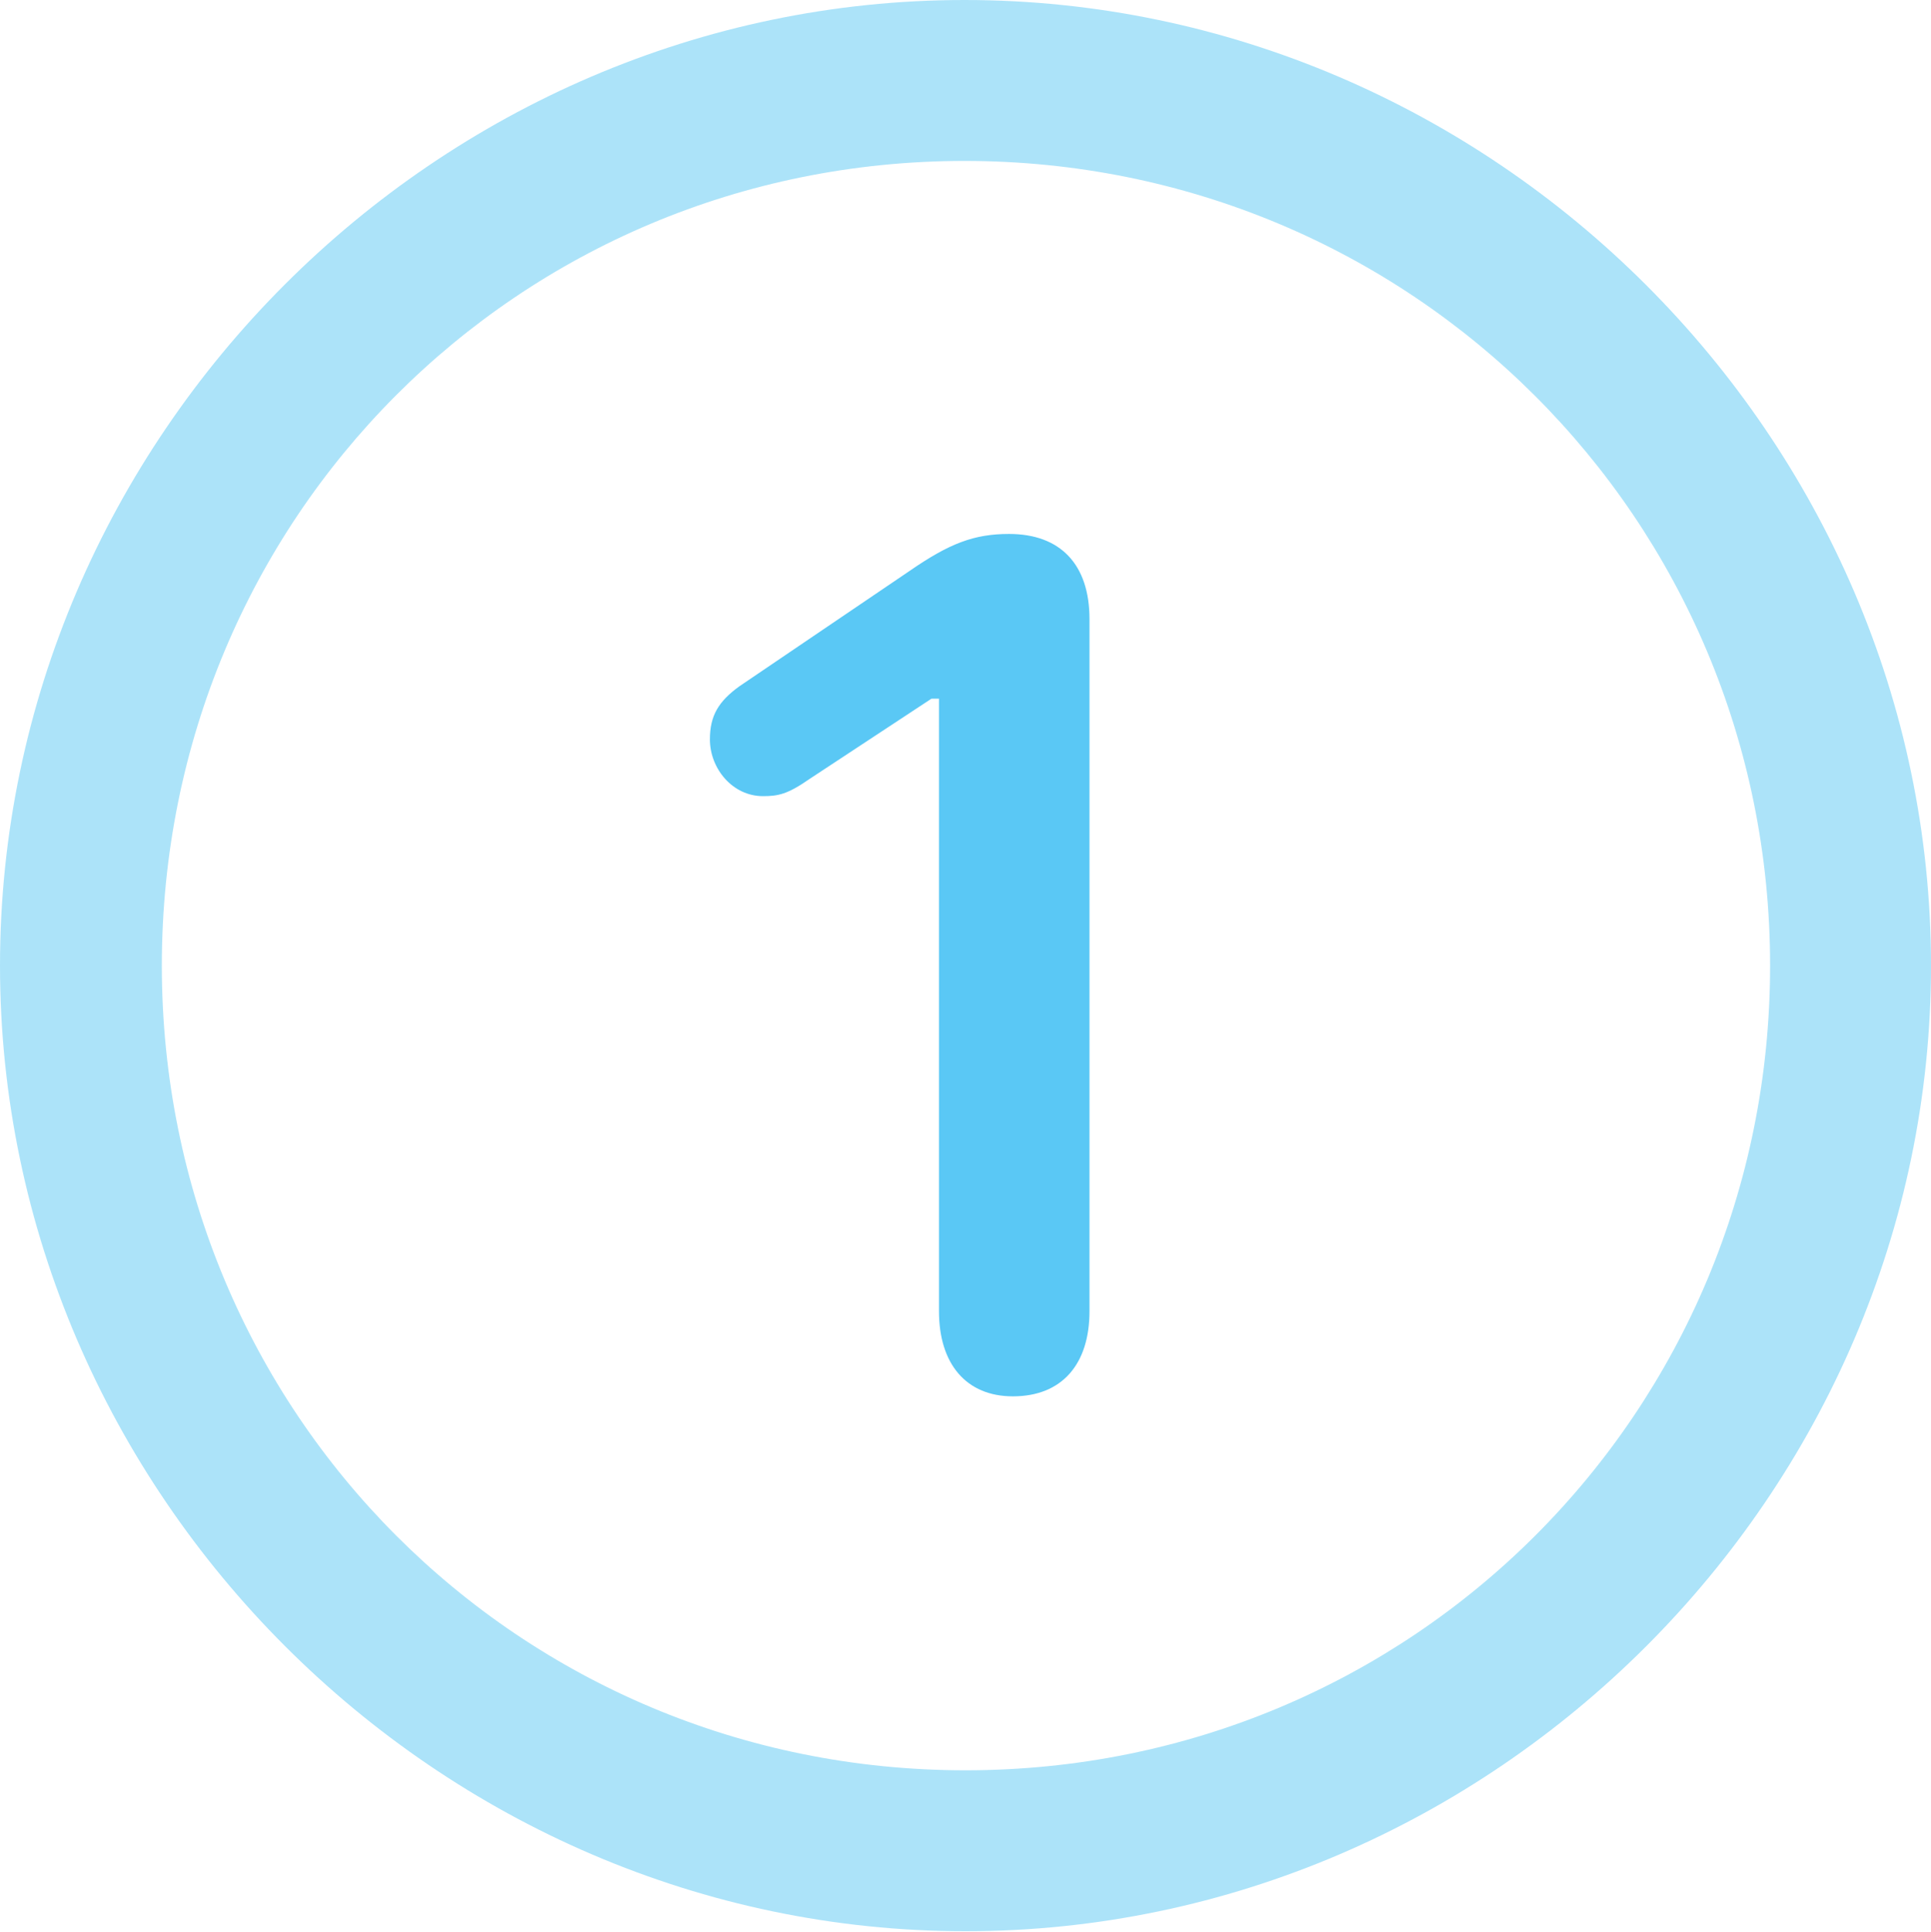 <?xml version="1.0" encoding="UTF-8"?>
<!--Generator: Apple Native CoreSVG 175.5-->
<!DOCTYPE svg
PUBLIC "-//W3C//DTD SVG 1.1//EN"
       "http://www.w3.org/Graphics/SVG/1.1/DTD/svg11.dtd">
<svg version="1.1" xmlns="http://www.w3.org/2000/svg" xmlns:xlink="http://www.w3.org/1999/xlink" width="24.902" height="24.915">
 <g>
  <rect height="24.915" opacity="0" width="24.902" x="0" y="0"/>
  <path d="M12.451 24.902C19.263 24.902 24.902 19.25 24.902 12.451C24.902 5.64 19.25 0 12.439 0C5.64 0 0 5.64 0 12.451C0 19.25 5.652 24.902 12.451 24.902ZM12.451 22.827C6.689 22.827 2.087 18.213 2.087 12.451C2.087 6.689 6.677 2.075 12.439 2.075C18.201 2.075 22.827 6.689 22.827 12.451C22.827 18.213 18.213 22.827 12.451 22.827Z" fill="#5ac8f5" fill-opacity="0.5"/>
  <path d="M13.062 18.005C13.696 18.005 14.05 17.59 14.05 16.907L14.05 7.983C14.05 7.275 13.672 6.885 13.013 6.885C12.561 6.885 12.244 7.007 11.731 7.361L9.534 8.85C9.265 9.045 9.155 9.229 9.155 9.534C9.155 9.912 9.448 10.266 9.839 10.266C10.034 10.266 10.156 10.242 10.437 10.046L12.012 9.009L12.109 9.009L12.109 16.907C12.109 17.59 12.463 18.005 13.062 18.005Z" fill="#5ac8f5"/>
 </g>
</svg>
